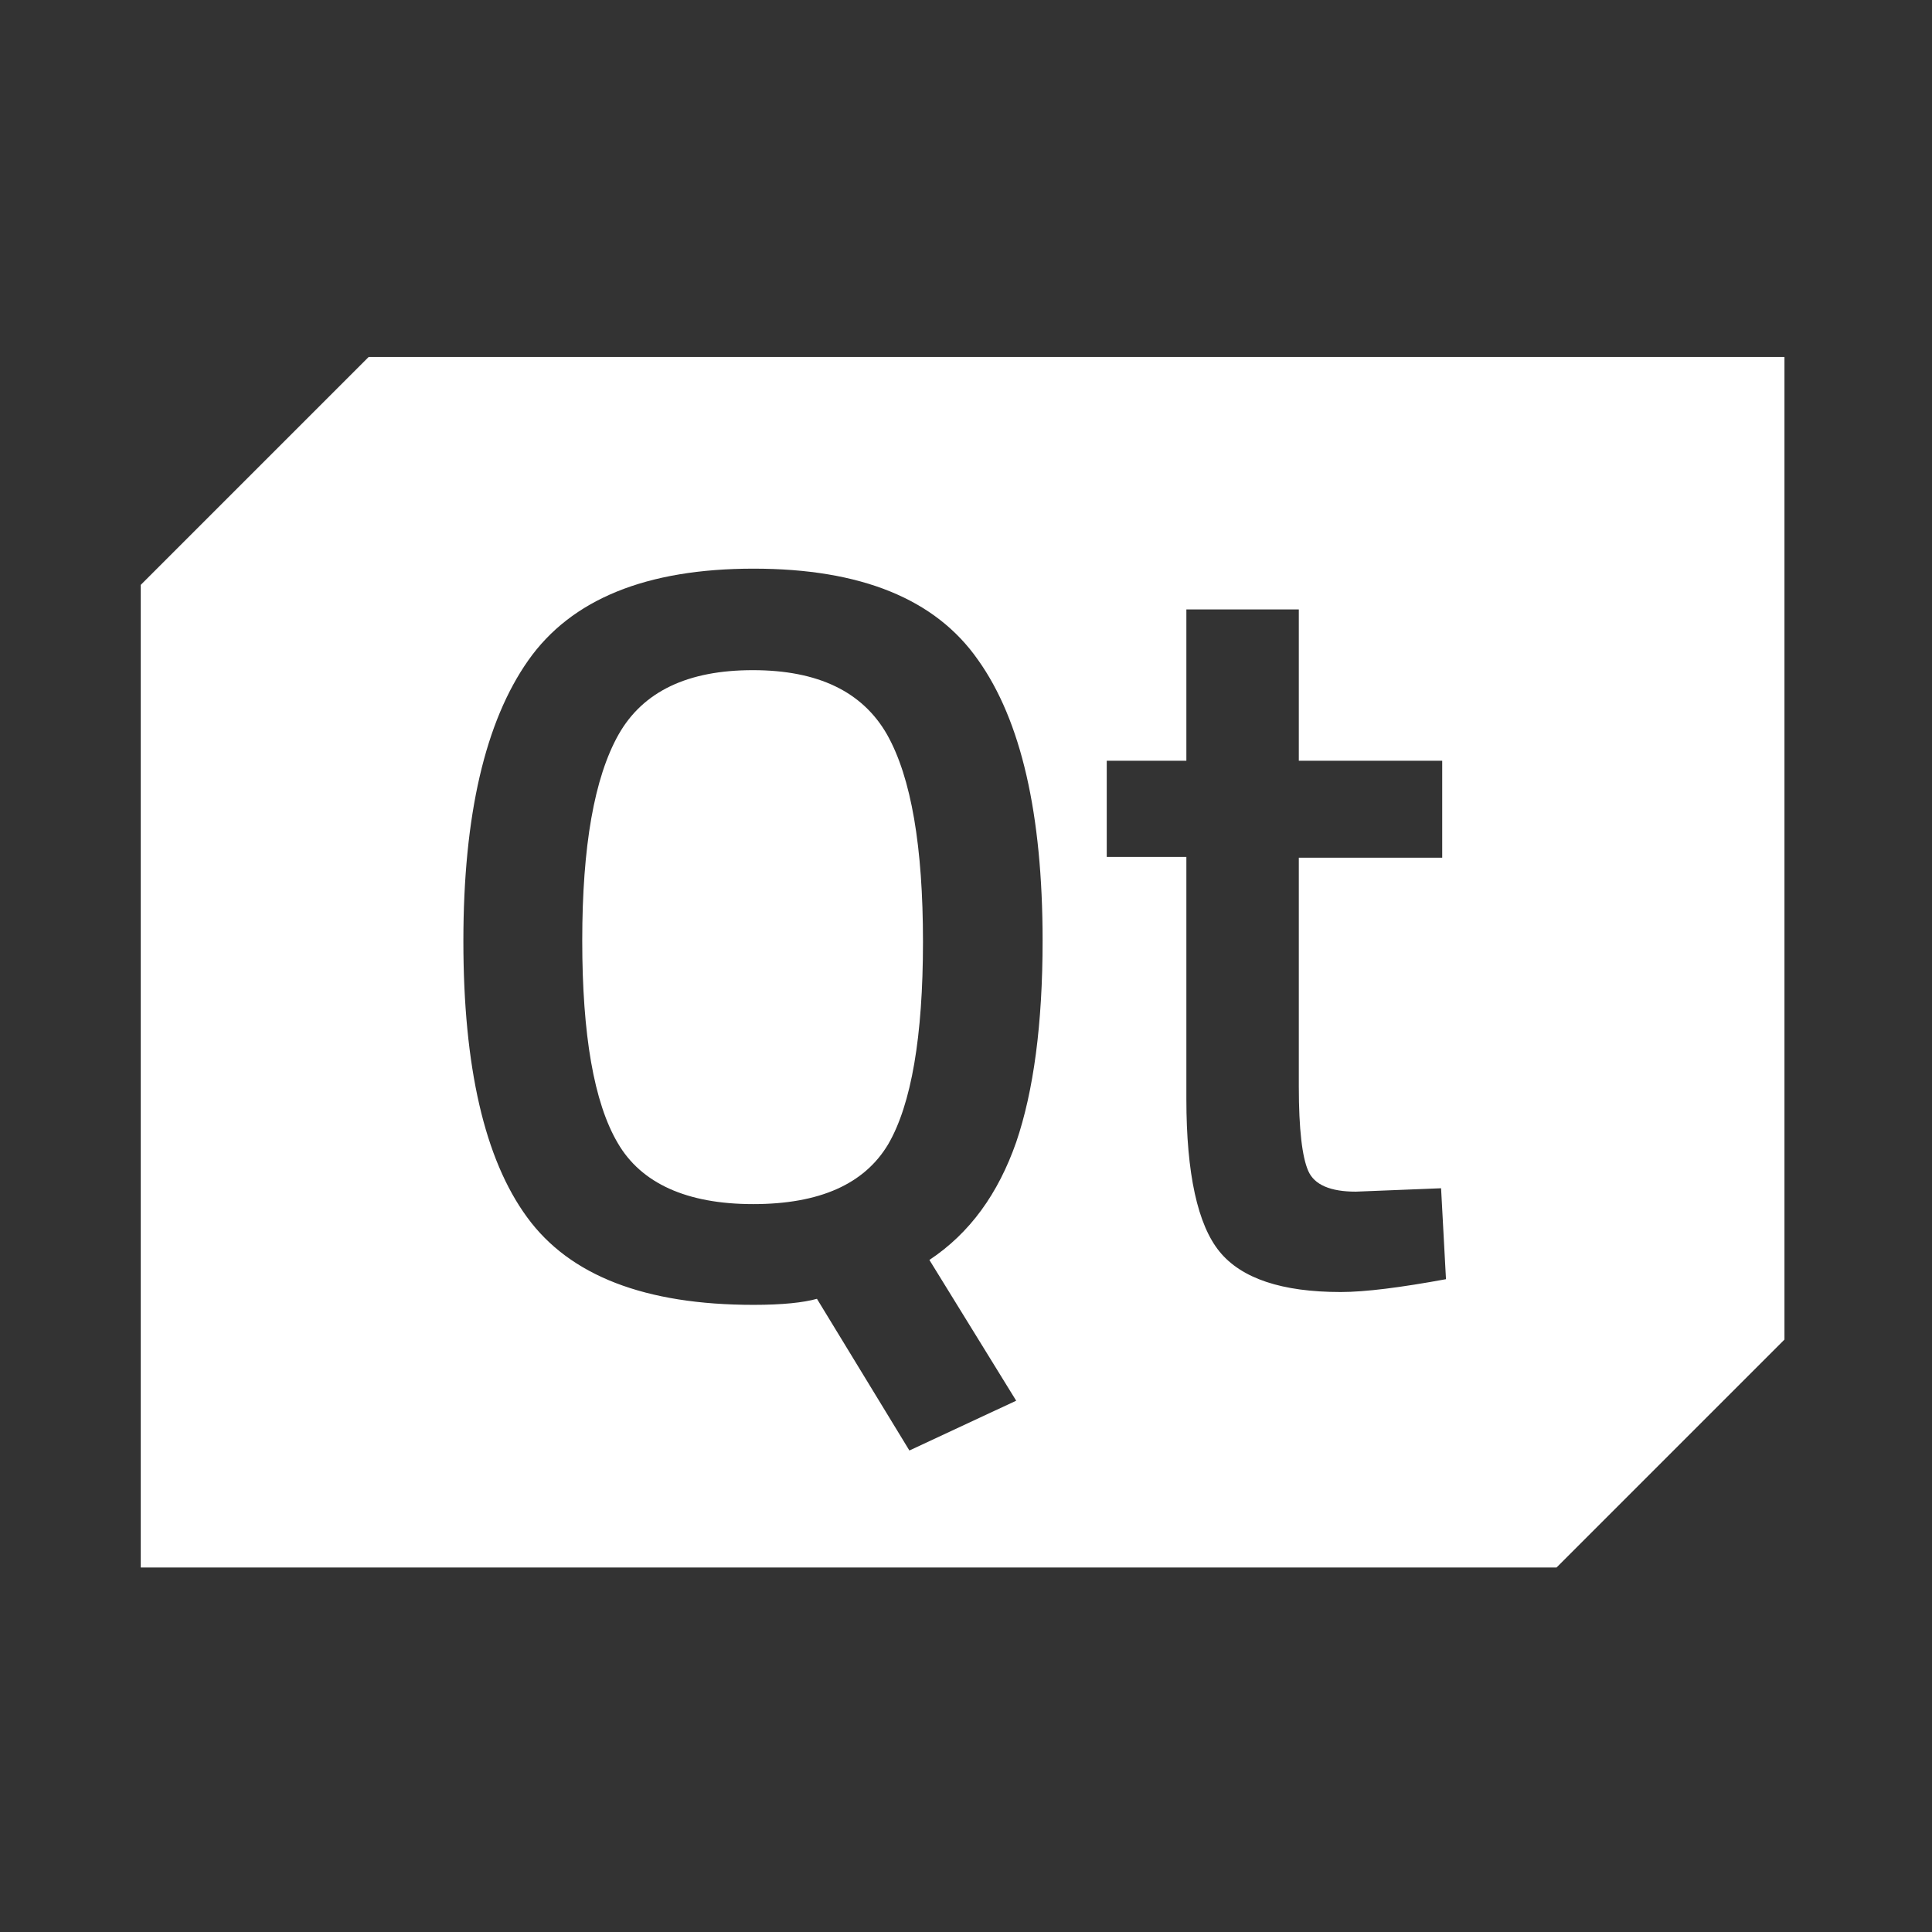 <svg version="1.1" xmlns:serif="http://www.serif.com/"
	 xmlns="http://www.w3.org/2000/svg" xmlns:xlink="http://www.w3.org/1999/xlink" x="0px" y="0px" viewBox="0 0 512 512"
	 style="enable-background:new 0 0 512 512;" xml:space="preserve">
<rect x="0" y="0" width="512" height="512" fill="#333333" stroke="none"/>
<style type="text/css">
	.qt-st0{fill:none;}
	.qt-st1{fill:#FFFFFF;}
</style>
<g>
	<path class="qt-st1" d="M199.5,177.6c-17.2,0-29.1,5.6-35.6,17.1c-6.4,11.4-9.6,29.5-9.6,54.6c0,24.9,3.1,42.9,9.4,53.6
		c6.2,10.7,18.3,16.2,35.9,16.2s29.5-5.3,35.8-15.9c6.1-10.5,9.2-28.5,9.2-53.6c0-25.2-3.1-43.5-9.5-54.9
		C228.6,183.3,216.8,177.6,199.5,177.6z"/>
	<path class="qt-st1" d="M472.9,94.6H97.7l-60.4,60.4v260.4h375.2l60.4-60.4L472.9,94.6L472.9,94.6z M269.3,371.2L241,384.4l-24.5-40.2
		c-3.6,1-9.1,1.6-16.8,1.6c-28.7,0-48.7-7.7-60-23.2c-11.3-15.4-16.9-39.9-16.9-73.2c0-33.4,5.8-58.2,17.2-74.4
		c11.4-16.2,31.3-24.3,59.7-24.3s48.2,8,59.5,24.2c11.4,16,17.1,40.8,17.1,74.4c0,22.1-2.4,39.9-7,53.4c-4.8,13.7-12.3,24.1-23,31.2
		L269.3,371.2L269.3,371.2z M355.3,342.4c-15.6,0-26.3-3.6-32.1-10.7c-5.8-7.1-8.8-20.6-8.8-40.5v-64.1h-21.1v-25.5h21.1v-40.1h29.8
		v40.1h38v25.7h-38v60.7c0,11.3,0.9,18.7,2.5,22.3c1.6,3.7,5.9,5.5,12.6,5.5l22.6-0.9l1.3,24.1C371.2,341.2,361.8,342.4,355.3,342.4
		L355.3,342.4z"/>
</g>
</svg>